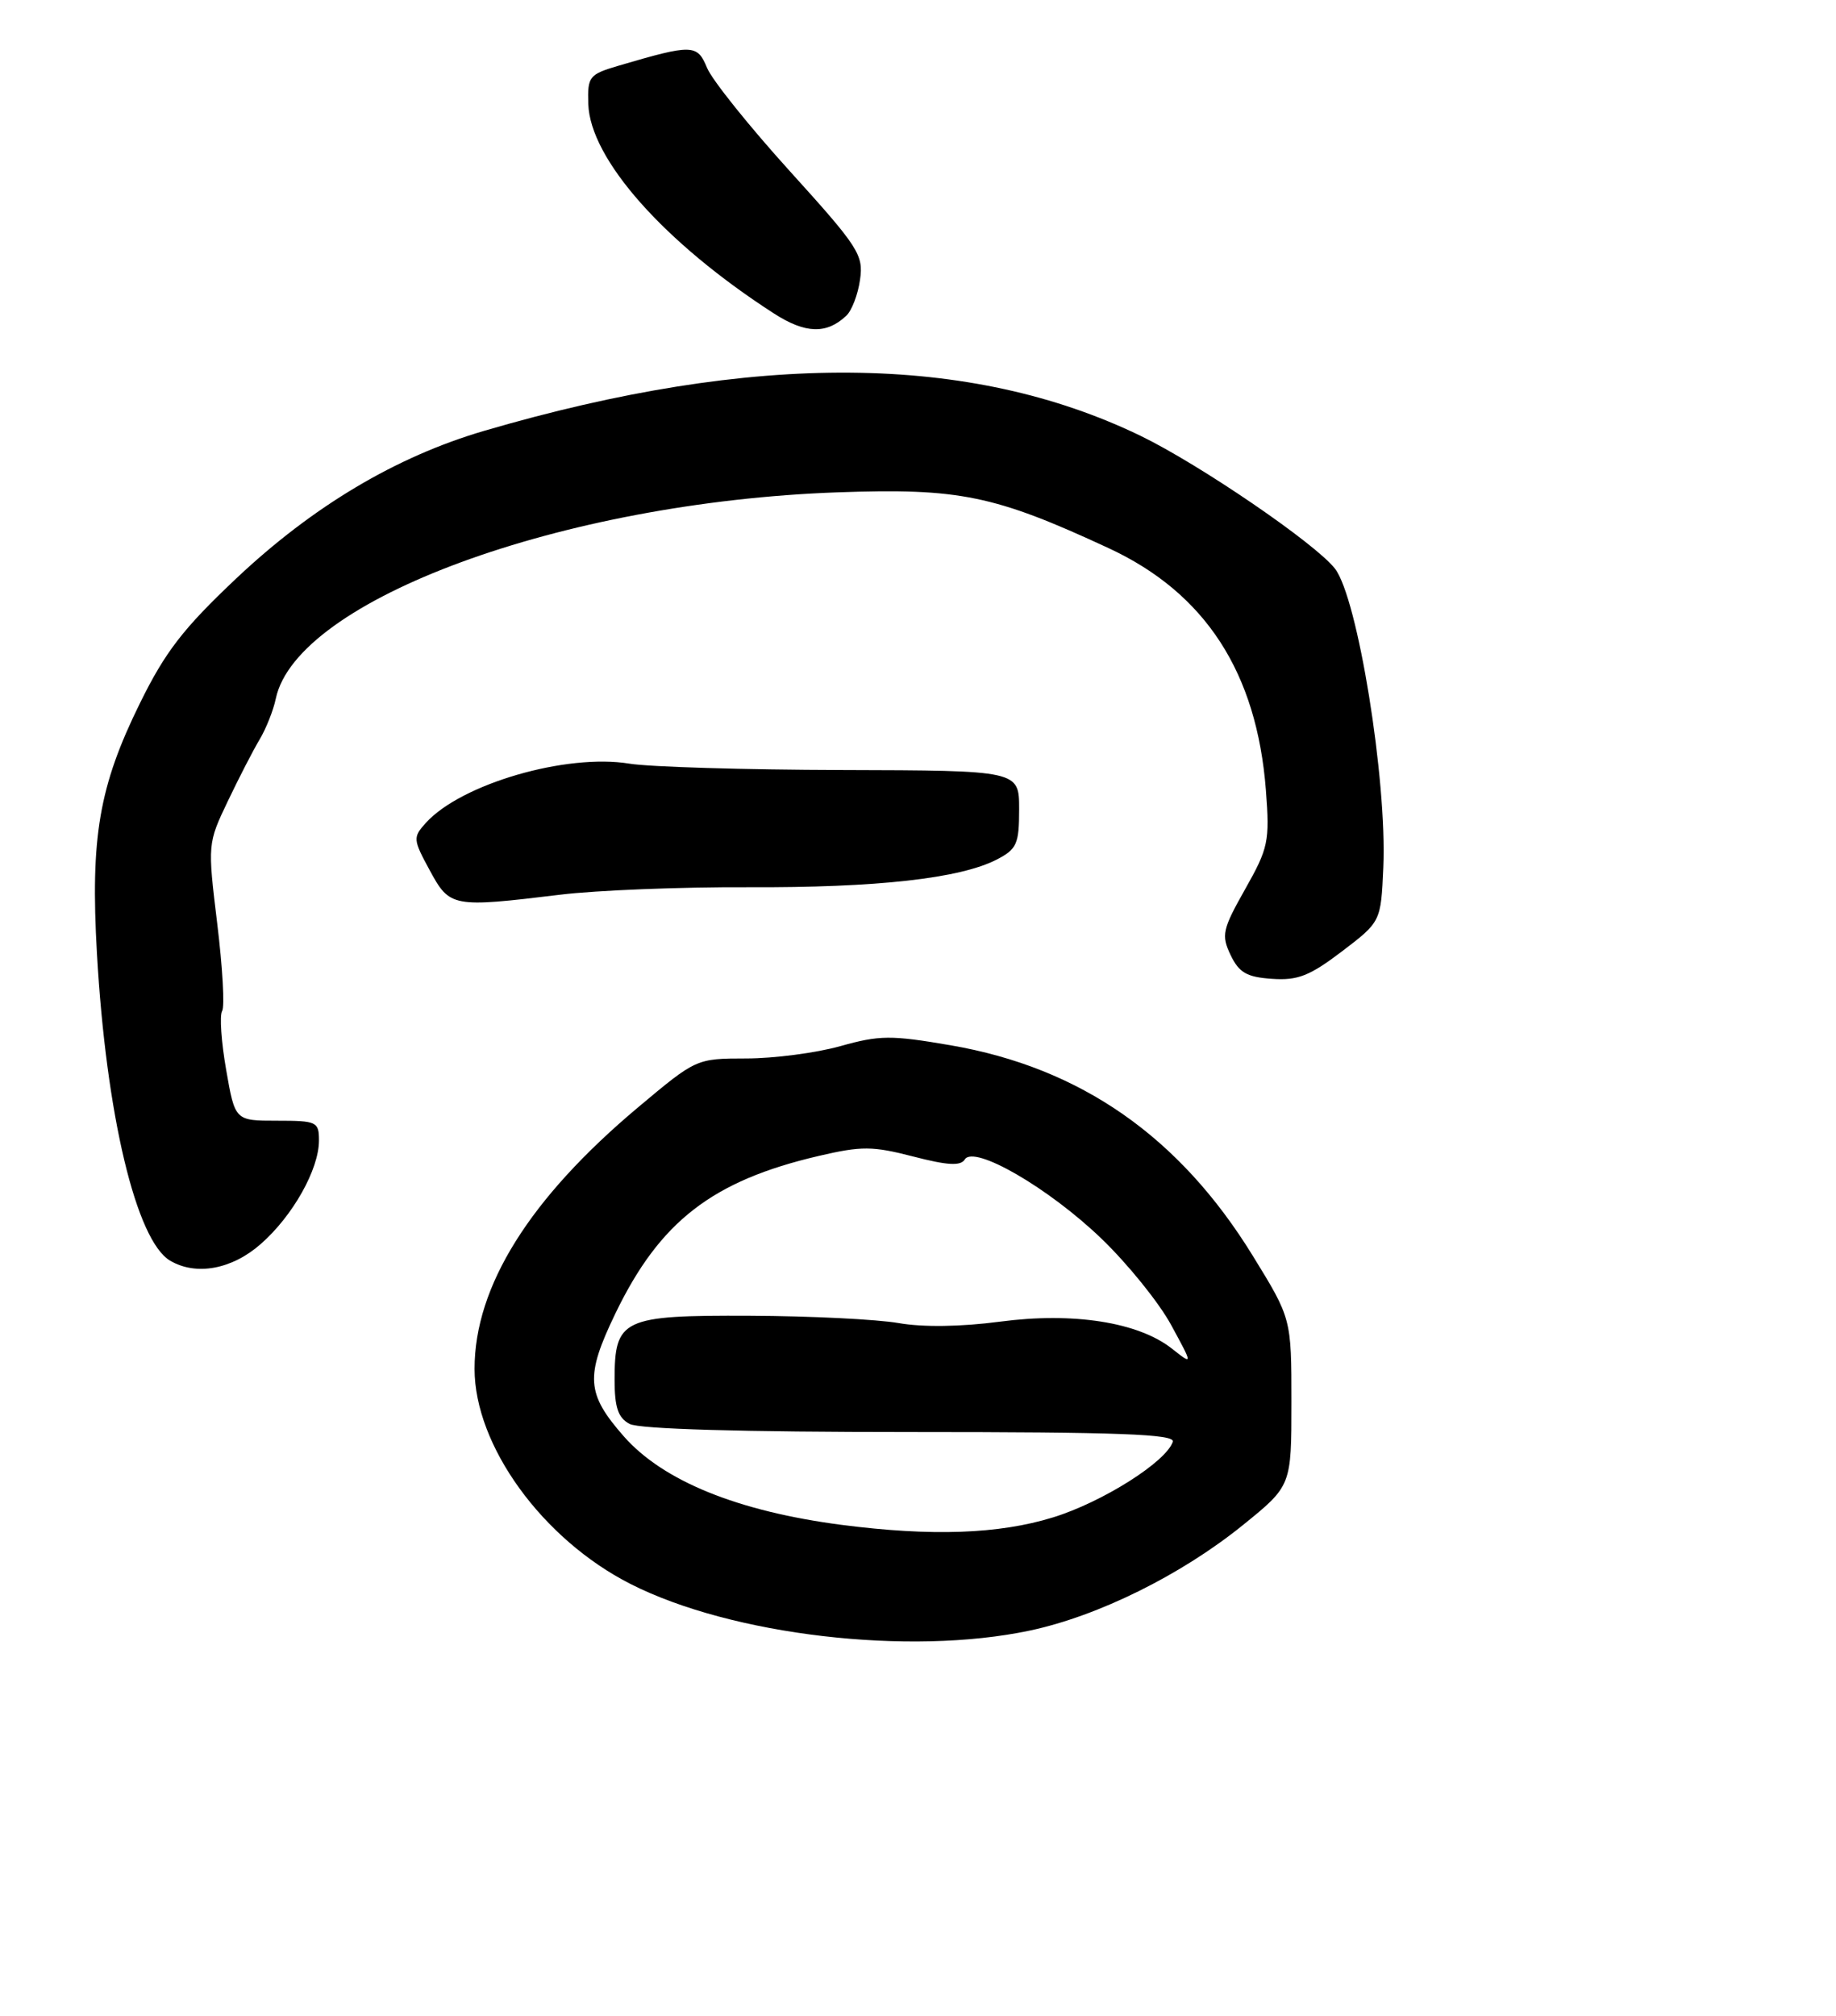 <?xml version="1.0" encoding="UTF-8" standalone="no"?>
<!DOCTYPE svg PUBLIC "-//W3C//DTD SVG 1.1//EN" "http://www.w3.org/Graphics/SVG/1.1/DTD/svg11.dtd" >
<svg xmlns="http://www.w3.org/2000/svg" xmlns:xlink="http://www.w3.org/1999/xlink" version="1.1" viewBox="0 0 236 259">
 <g >
 <path fill="currentColor"
d=" M 132.37 209.51 C 141.16 207.65 151.86 202.35 159.77 195.95 C 166.00 190.91 166.00 190.91 166.00 180.16 C 166.00 169.42 166.00 169.42 161.03 161.35 C 151.61 146.04 138.91 137.19 122.21 134.31 C 114.53 132.99 113.07 133.00 108.01 134.42 C 104.91 135.29 99.47 136.00 95.93 136.00 C 89.50 136.01 89.50 136.01 82.02 142.28 C 68.08 153.97 61.00 165.29 61.00 175.88 C 61.00 185.74 69.72 197.77 81.04 203.52 C 94.04 210.12 116.90 212.79 132.37 209.51 Z  M 33.52 159.84 C 37.64 156.23 41.00 150.25 41.00 146.54 C 41.00 144.13 40.72 144.00 35.60 144.00 C 30.21 144.00 30.21 144.00 29.07 137.46 C 28.44 133.87 28.21 130.47 28.55 129.91 C 28.90 129.36 28.61 124.29 27.92 118.65 C 26.68 108.46 26.69 108.37 29.28 102.95 C 30.71 99.95 32.55 96.38 33.38 95.00 C 34.20 93.62 35.14 91.27 35.45 89.77 C 38.13 77.07 72.28 64.53 107.64 63.26 C 123.32 62.70 127.84 63.63 142.50 70.43 C 154.93 76.19 161.55 86.39 162.72 101.54 C 163.22 108.10 163.04 108.96 160.05 114.25 C 157.12 119.44 156.97 120.16 158.18 122.71 C 159.27 124.98 160.26 125.55 163.51 125.77 C 166.82 126.00 168.35 125.39 172.50 122.24 C 177.50 118.43 177.50 118.43 177.81 111.46 C 178.30 100.23 174.52 76.84 171.60 73.07 C 169.12 69.86 154.19 59.67 146.61 56.00 C 124.67 45.39 97.02 45.18 62.26 55.35 C 50.91 58.67 40.18 65.06 30.32 74.37 C 23.54 80.77 21.23 83.76 17.98 90.37 C 12.73 101.03 11.61 107.57 12.46 122.50 C 13.64 143.23 17.51 159.44 21.88 161.99 C 25.22 163.95 29.82 163.10 33.52 159.84 Z  M 72.00 114.96 C 76.67 114.39 87.54 113.96 96.15 114.00 C 112.72 114.07 123.39 112.88 128.13 110.44 C 130.71 109.10 131.00 108.44 131.00 103.97 C 131.00 99.00 131.00 99.00 108.25 98.94 C 95.74 98.91 83.43 98.54 80.90 98.12 C 72.80 96.79 59.28 100.72 54.74 105.73 C 53.06 107.59 53.08 107.85 55.24 111.83 C 57.82 116.58 58.12 116.64 72.00 114.96 Z  M 108.78 40.57 C 109.49 39.91 110.29 37.82 110.55 35.93 C 111.01 32.75 110.36 31.74 101.55 22.02 C 96.33 16.26 91.53 10.28 90.89 8.73 C 89.62 5.66 89.02 5.65 79.52 8.44 C 75.72 9.56 75.51 9.83 75.62 13.36 C 75.84 20.44 85.39 31.20 99.50 40.29 C 103.53 42.88 106.25 42.96 108.78 40.57 Z  M 108.19 195.93 C 94.83 194.19 85.22 190.29 80.17 184.54 C 75.36 179.06 75.21 176.84 79.11 168.75 C 84.82 156.93 91.56 151.71 105.26 148.52 C 110.75 147.24 112.16 147.25 117.39 148.60 C 121.78 149.74 123.48 149.84 124.01 148.98 C 125.19 147.07 134.78 152.62 141.57 159.14 C 144.94 162.38 148.97 167.36 150.53 170.23 C 153.36 175.43 153.36 175.43 150.62 173.27 C 146.30 169.88 137.95 168.57 128.52 169.82 C 123.53 170.48 118.61 170.55 115.50 170.00 C 112.75 169.52 104.16 169.09 96.40 169.06 C 79.98 168.99 79.00 169.45 79.00 177.29 C 79.00 180.85 79.45 182.17 80.93 182.96 C 82.16 183.62 95.39 184.00 117.02 184.00 C 143.89 184.00 151.08 184.27 150.75 185.25 C 149.91 187.83 141.69 193.02 135.35 194.97 C 128.40 197.12 119.72 197.42 108.19 195.93 Z "/>
</g>
</svg>